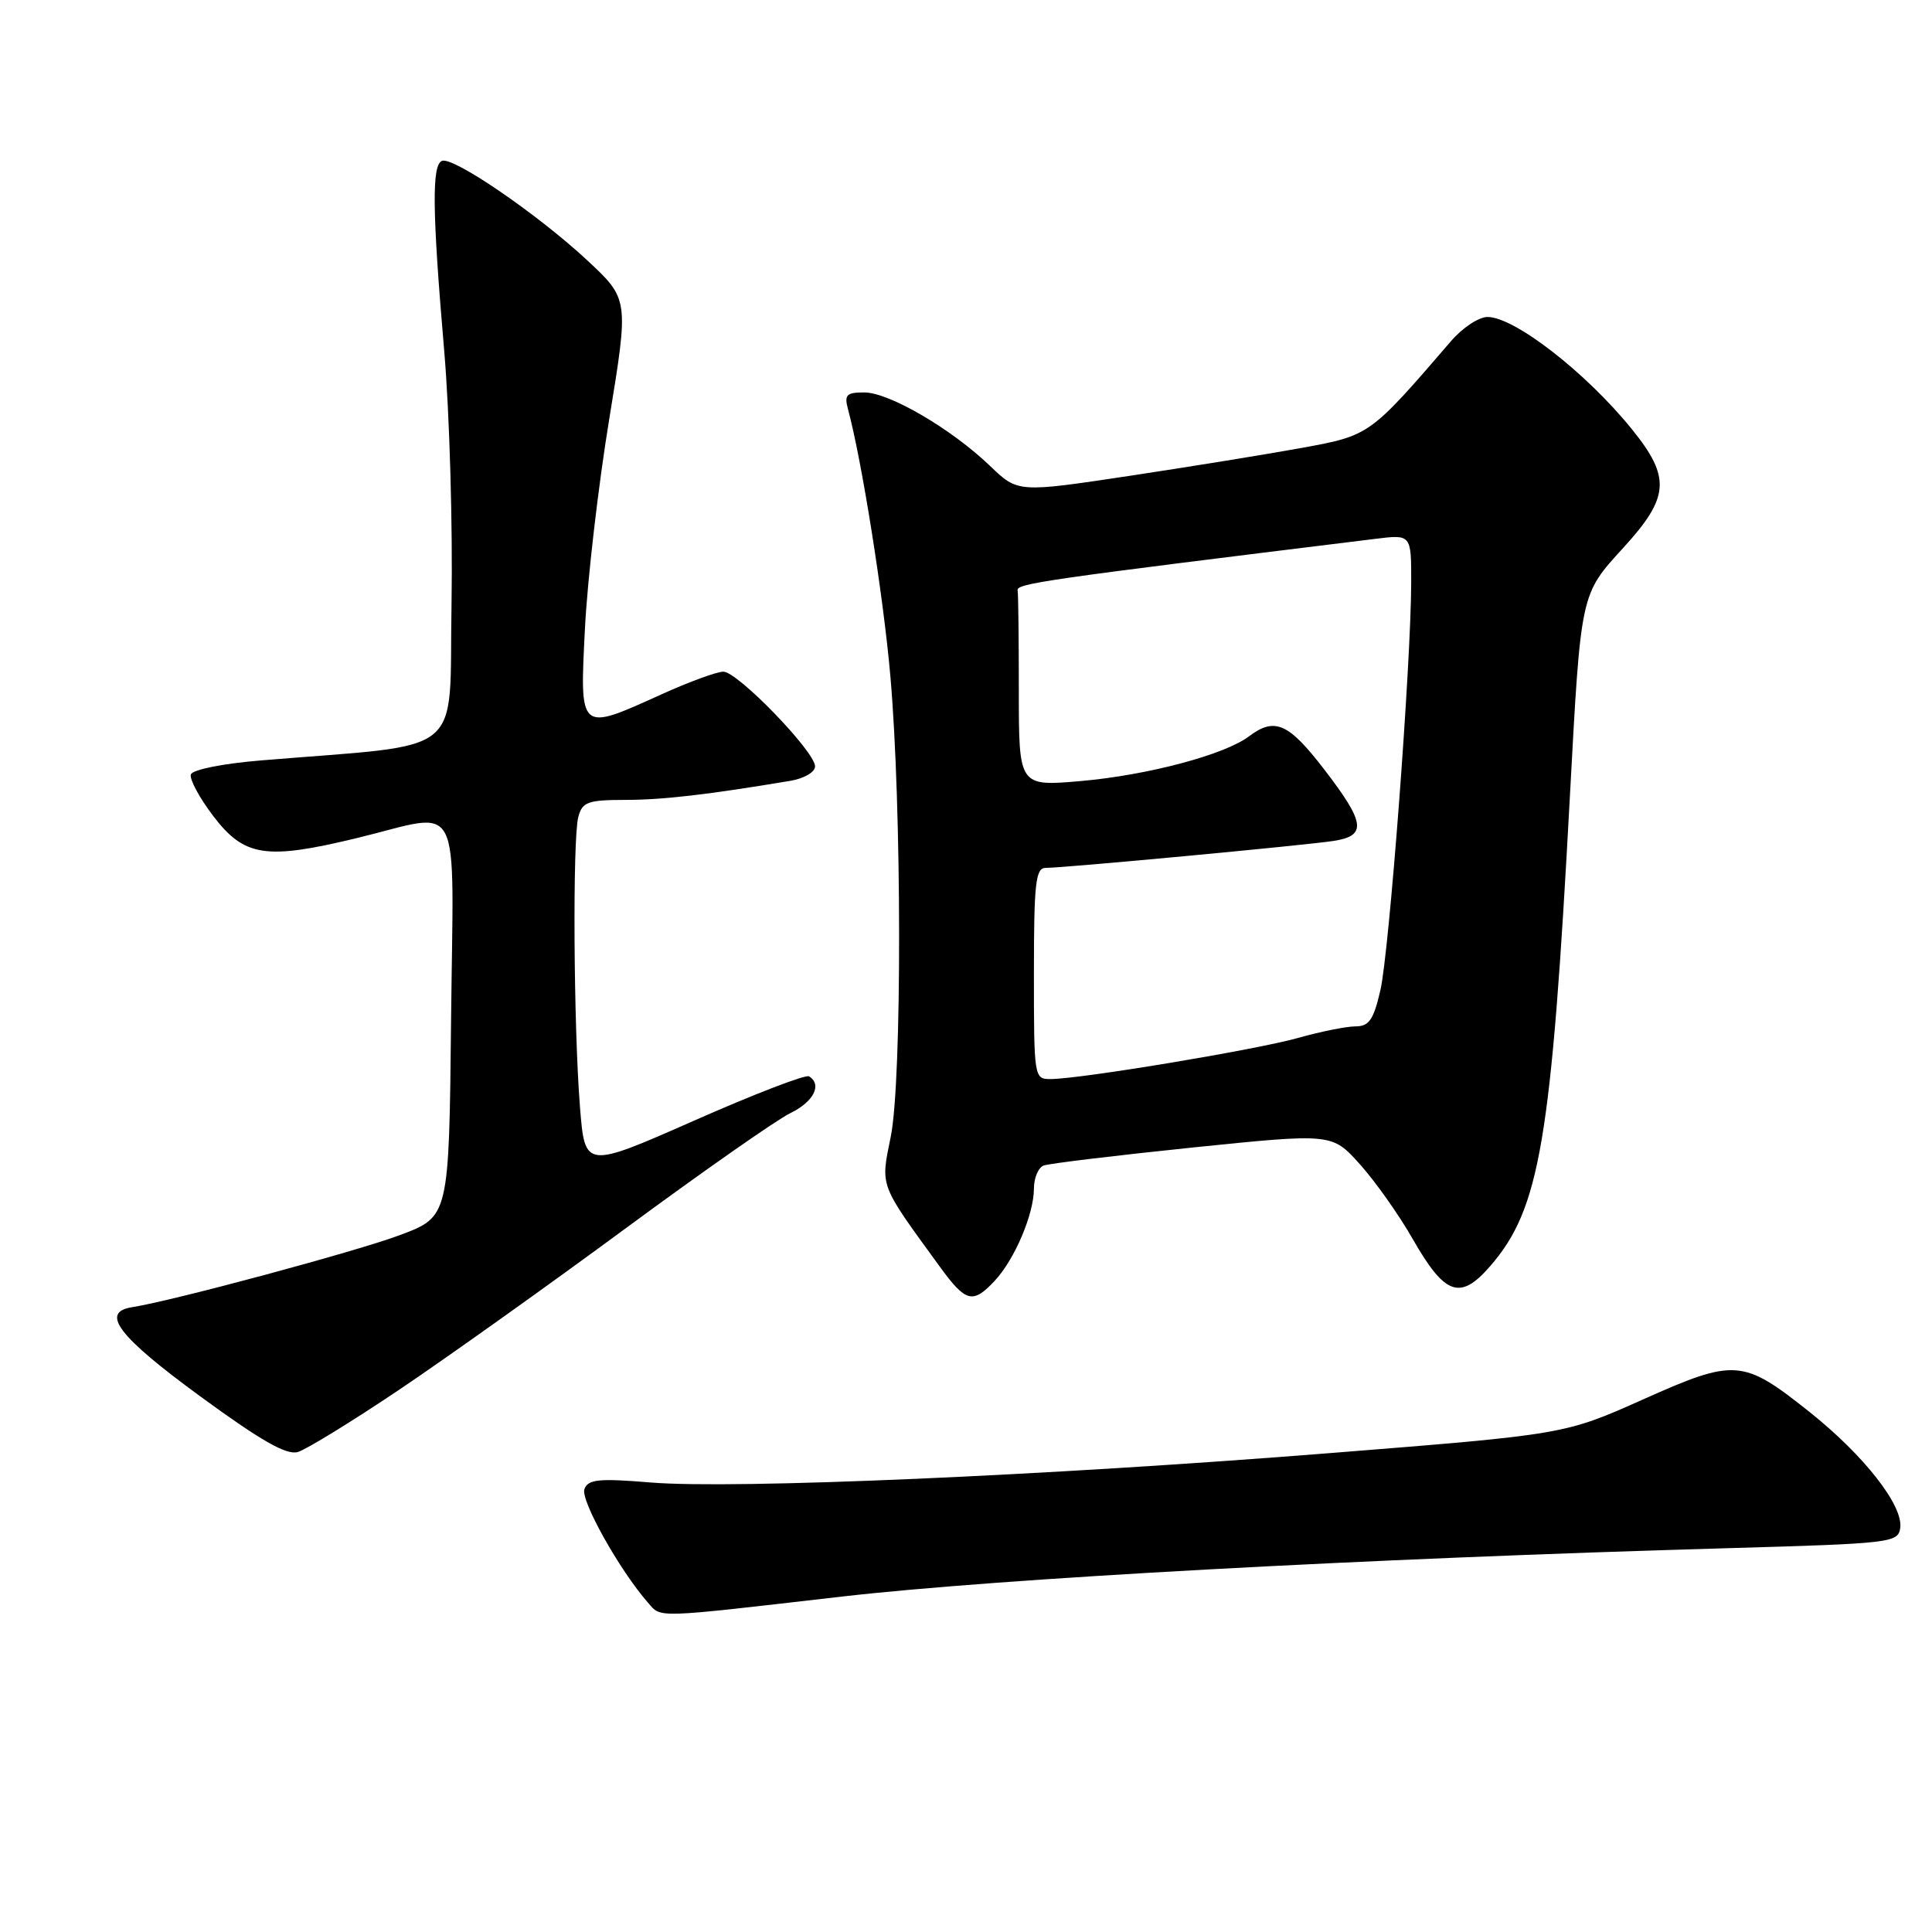 <?xml version="1.0" encoding="UTF-8" standalone="no"?>
<!DOCTYPE svg PUBLIC "-//W3C//DTD SVG 1.1//EN" "http://www.w3.org/Graphics/SVG/1.1/DTD/svg11.dtd" >
<svg xmlns="http://www.w3.org/2000/svg" xmlns:xlink="http://www.w3.org/1999/xlink" version="1.1" viewBox="0 0 256 256">
 <g >
 <path fill="currentColor"
d=" M 111.50 211.56 C 132.53 209.15 180.66 206.52 229.00 205.14 C 250.65 204.52 251.51 204.42 251.79 202.46 C 252.21 199.51 247.01 192.86 239.78 187.10 C 230.92 180.05 229.93 179.97 217.65 185.46 C 207.31 190.07 207.31 190.07 176.40 192.53 C 138.50 195.55 97.30 197.34 86.26 196.44 C 79.35 195.87 77.93 196.01 77.44 197.31 C 76.88 198.75 82.10 208.08 85.86 212.36 C 87.66 214.41 86.43 214.45 111.50 211.56 Z  M 52.89 184.15 C 59.15 179.94 72.65 170.32 82.89 162.77 C 93.12 155.23 102.96 148.34 104.75 147.48 C 107.82 145.99 108.97 143.72 107.20 142.62 C 106.75 142.35 99.89 144.99 91.95 148.50 C 77.50 154.87 77.50 154.87 76.85 146.68 C 76.00 136.01 75.86 111.13 76.63 108.25 C 77.16 106.26 77.87 106.00 82.87 105.99 C 87.84 105.99 93.81 105.29 104.75 103.46 C 106.56 103.15 108.00 102.31 108.00 101.55 C 108.00 99.60 97.74 89.00 95.85 89.00 C 94.99 89.00 91.30 90.35 87.66 92.00 C 76.69 96.97 76.81 97.08 77.51 83.25 C 77.84 76.79 79.28 64.33 80.72 55.57 C 83.33 39.64 83.33 39.64 77.82 34.50 C 71.31 28.44 60.14 20.78 58.59 21.31 C 57.20 21.78 57.26 27.82 58.86 46.50 C 59.57 54.75 60.00 69.83 59.83 80.00 C 59.46 100.70 62.18 98.46 34.58 100.76 C 29.51 101.18 25.50 101.98 25.29 102.62 C 25.09 103.24 26.42 105.71 28.25 108.12 C 32.37 113.53 35.21 113.97 47.28 111.05 C 61.52 107.61 60.08 104.82 59.77 135.11 C 59.50 161.21 59.50 161.21 53.01 163.65 C 47.29 165.80 22.92 172.36 17.50 173.21 C 13.24 173.88 15.67 177.08 26.46 184.97 C 34.57 190.91 37.96 192.84 39.46 192.40 C 40.58 192.07 46.62 188.36 52.89 184.15 Z  M 131.78 169.74 C 134.43 166.92 137.00 160.89 137.00 157.50 C 137.00 156.09 137.58 154.71 138.29 154.44 C 139.00 154.17 147.89 153.10 158.04 152.05 C 176.50 150.16 176.50 150.16 180.19 154.27 C 182.23 156.54 185.38 160.99 187.19 164.17 C 191.48 171.67 193.49 172.36 197.50 167.72 C 204.05 160.14 205.56 151.22 208.02 105.50 C 209.48 78.44 209.40 78.82 215.12 72.56 C 221.22 65.88 221.41 63.27 216.24 56.88 C 210.18 49.38 200.68 42.00 197.10 42.00 C 195.95 42.00 193.77 43.44 192.26 45.21 C 181.54 57.66 181.50 57.69 172.71 59.31 C 168.19 60.14 157.83 61.82 149.69 63.05 C 134.87 65.28 134.87 65.28 131.19 61.74 C 126.06 56.82 117.81 52.00 114.52 52.00 C 112.15 52.00 111.85 52.31 112.37 54.25 C 114.18 60.93 117.05 78.99 117.97 89.50 C 119.50 106.78 119.53 143.18 118.03 150.61 C 116.67 157.34 116.44 156.72 124.50 167.80 C 127.98 172.58 128.88 172.82 131.78 169.74 Z  M 137.00 129.00 C 137.00 116.98 137.22 115.00 138.56 115.00 C 141.00 115.00 173.12 111.99 176.75 111.42 C 181.14 110.73 180.91 109.03 175.44 101.92 C 170.73 95.80 168.91 95.00 165.51 97.56 C 162.29 100.00 152.10 102.71 143.25 103.49 C 135.00 104.21 135.00 104.21 135.00 91.60 C 135.00 84.67 134.93 78.66 134.84 78.25 C 134.63 77.32 137.86 76.86 182.25 71.40 C 187.00 70.81 187.00 70.81 186.99 77.16 C 186.98 87.83 184.08 126.21 182.90 131.25 C 182.00 135.13 181.40 136.00 179.62 136.00 C 178.42 136.00 174.98 136.69 171.97 137.54 C 166.41 139.10 143.35 142.94 139.25 142.98 C 137.02 143.00 137.00 142.86 137.00 129.00 Z "/>
</g>
</svg>